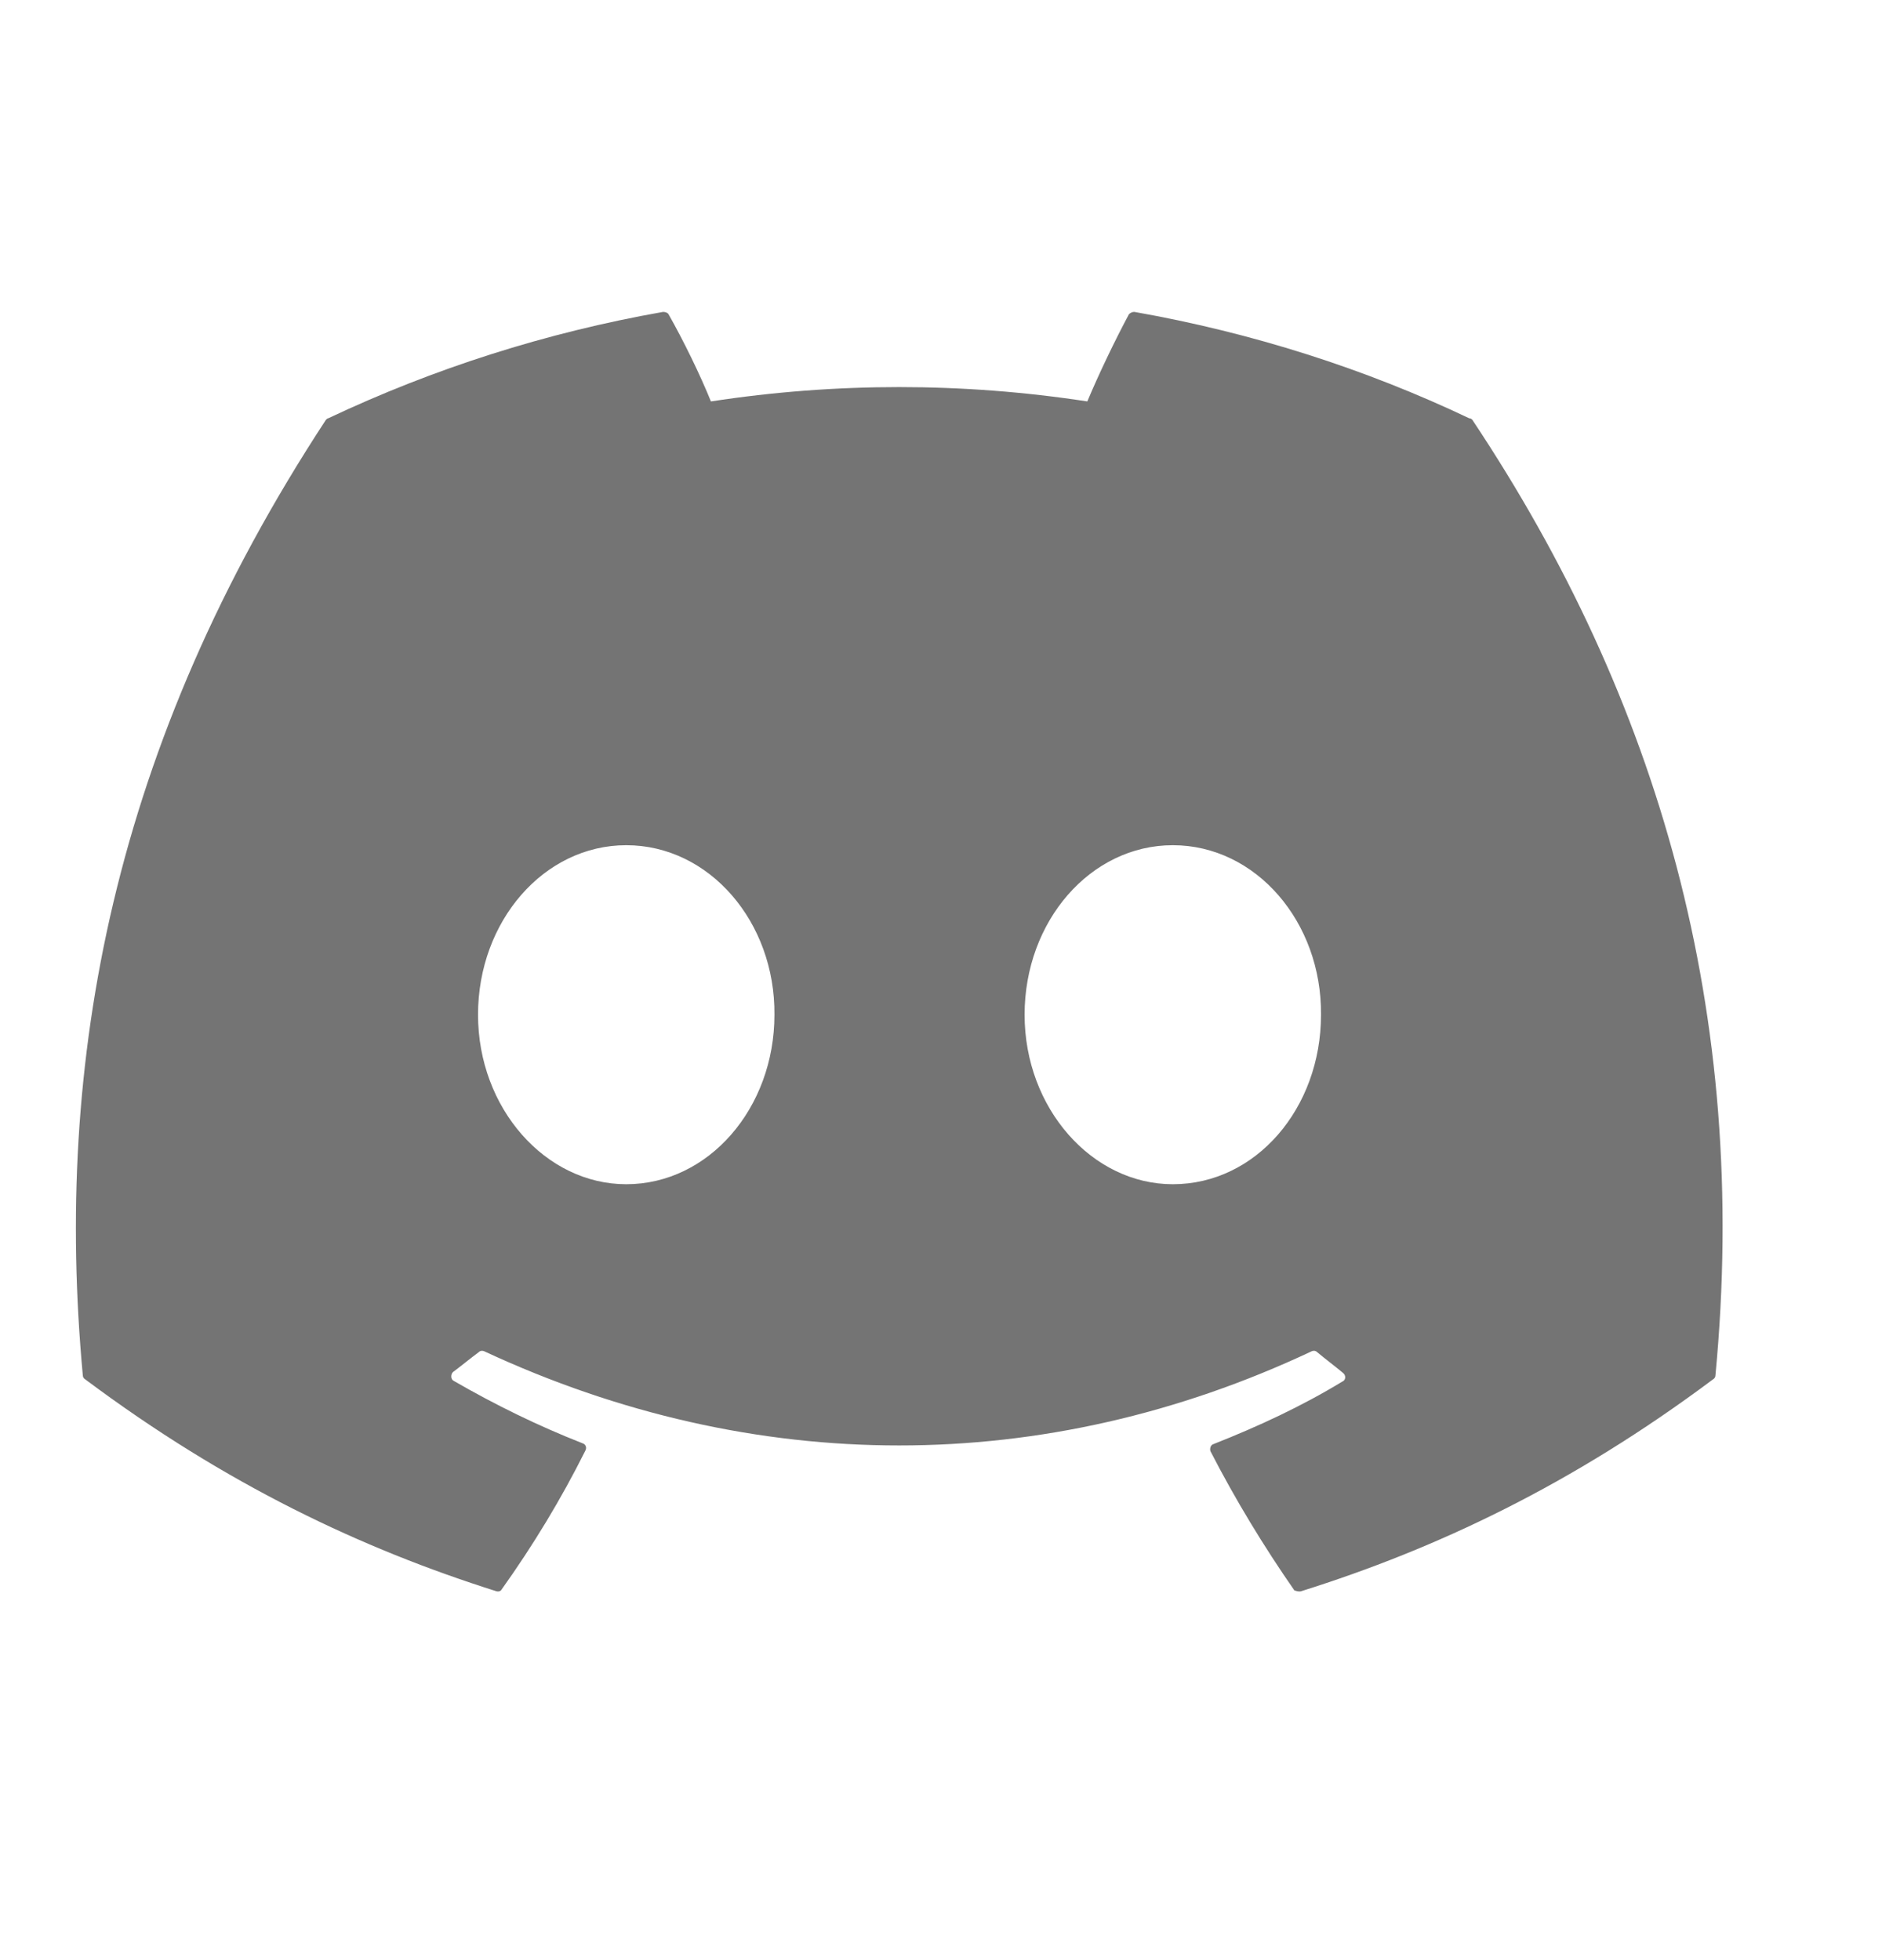 <svg width="24" height="25" viewBox="0 0 24 25" fill="none" xmlns="http://www.w3.org/2000/svg">
<path d="M18.736 5.335C17.406 4.702 15.966 4.243 14.466 3.978C14.453 3.978 14.44 3.98 14.428 3.986C14.415 3.991 14.405 3.999 14.396 4.009C14.216 4.345 14.006 4.784 13.866 5.12C12.275 4.876 10.657 4.876 9.066 5.12C8.926 4.774 8.716 4.345 8.526 4.009C8.516 3.989 8.486 3.978 8.456 3.978C6.956 4.243 5.526 4.702 4.186 5.335C4.176 5.335 4.166 5.345 4.156 5.355C1.436 9.505 0.686 13.543 1.056 17.541C1.056 17.561 1.066 17.581 1.086 17.592C2.886 18.938 4.616 19.753 6.326 20.294C6.356 20.304 6.386 20.294 6.396 20.274C6.796 19.713 7.156 19.121 7.466 18.499C7.486 18.459 7.466 18.418 7.426 18.407C6.856 18.183 6.316 17.918 5.786 17.612C5.746 17.592 5.746 17.53 5.776 17.5C5.886 17.418 5.996 17.327 6.106 17.245C6.126 17.225 6.156 17.225 6.176 17.235C9.616 18.836 13.326 18.836 16.726 17.235C16.746 17.225 16.776 17.225 16.796 17.245C16.906 17.337 17.016 17.418 17.126 17.51C17.166 17.541 17.166 17.602 17.116 17.622C16.596 17.938 16.046 18.193 15.476 18.418C15.436 18.428 15.426 18.479 15.436 18.509C15.756 19.131 16.116 19.723 16.506 20.284C16.536 20.294 16.566 20.304 16.596 20.294C18.316 19.753 20.046 18.938 21.846 17.592C21.866 17.581 21.876 17.561 21.876 17.541C22.316 12.921 21.146 8.914 18.776 5.355C18.766 5.345 18.756 5.335 18.736 5.335ZM7.986 15.104C6.956 15.104 6.096 14.135 6.096 12.942C6.096 11.749 6.936 10.78 7.986 10.78C9.046 10.78 9.886 11.759 9.876 12.942C9.876 14.135 9.036 15.104 7.986 15.104ZM14.956 15.104C13.926 15.104 13.066 14.135 13.066 12.942C13.066 11.749 13.906 10.78 14.956 10.78C16.016 10.78 16.856 11.759 16.846 12.942C16.846 14.135 16.016 15.104 14.956 15.104Z" fill="#747474"/>
</svg>
